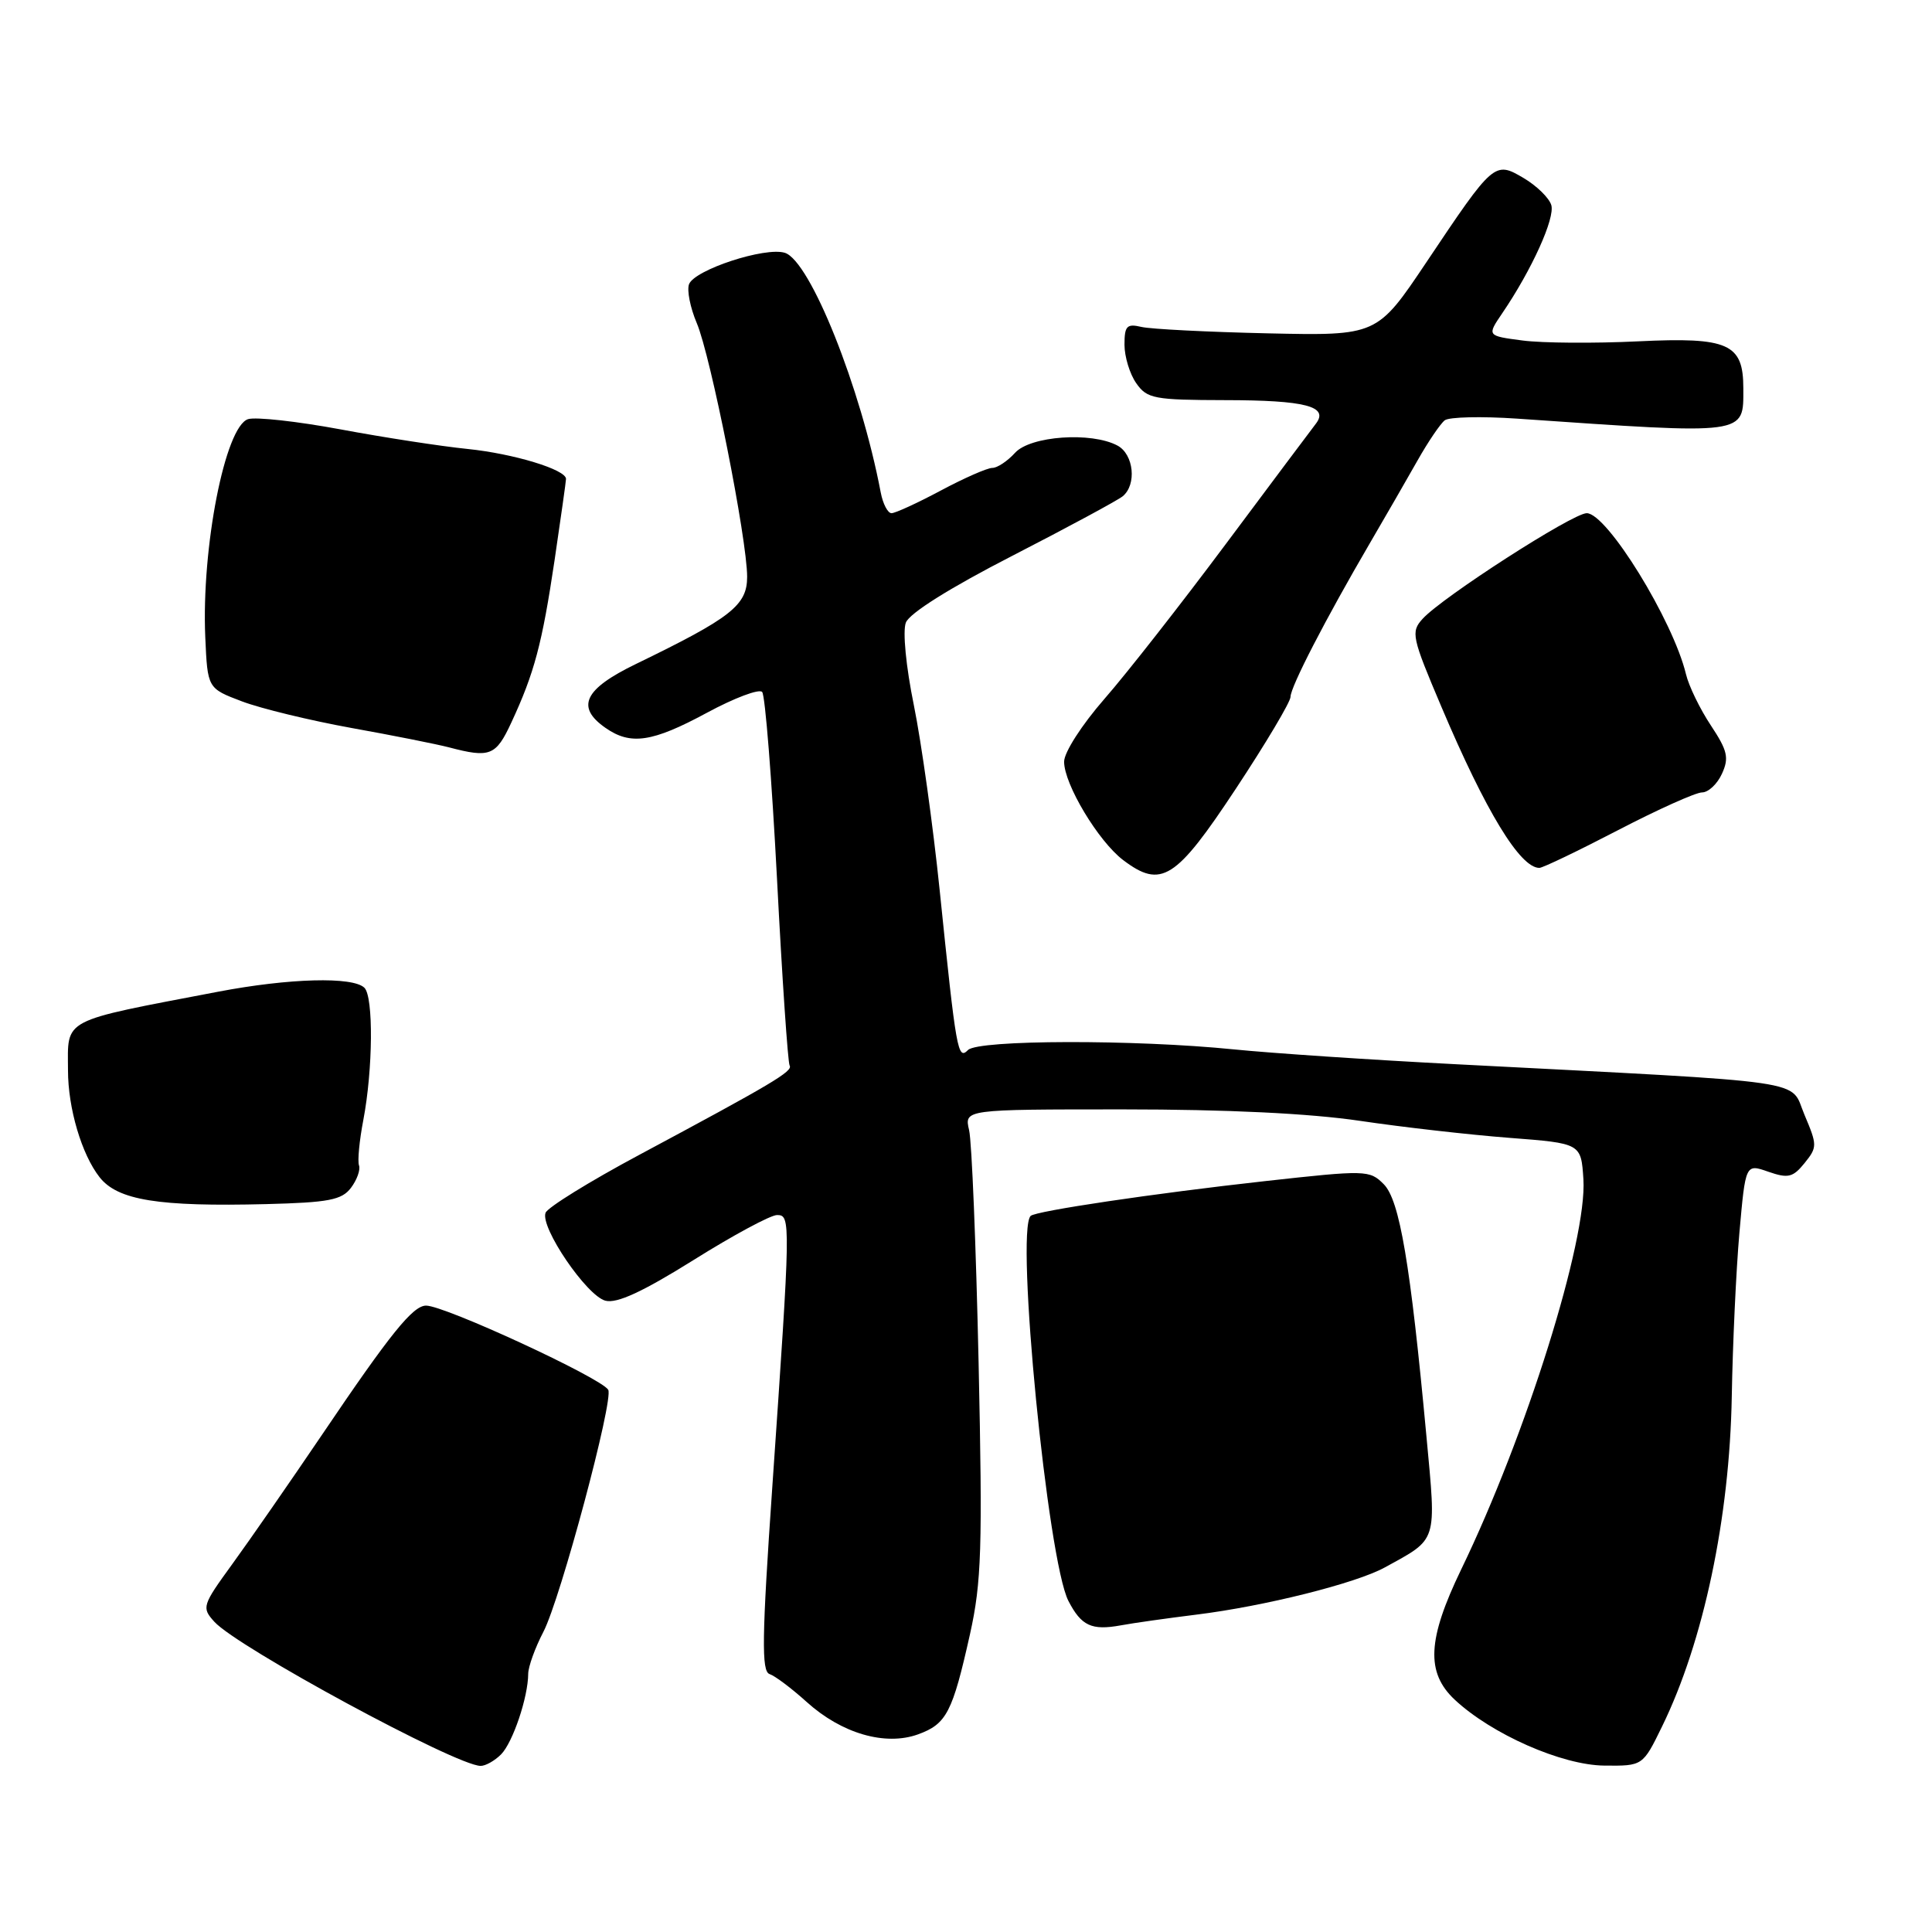 <?xml version="1.0" encoding="UTF-8" standalone="no"?>
<!DOCTYPE svg PUBLIC "-//W3C//DTD SVG 1.1//EN" "http://www.w3.org/Graphics/SVG/1.1/DTD/svg11.dtd" >
<svg xmlns="http://www.w3.org/2000/svg" xmlns:xlink="http://www.w3.org/1999/xlink" version="1.1" viewBox="0 0 256 256">
 <g >
 <path fill="currentColor"
d=" M 66.39 232.47 C 67.95 230.90 69.98 224.88 69.99 221.78 C 70.00 220.84 70.90 218.34 72.00 216.23 C 74.26 211.90 81.36 185.39 80.59 184.15 C 79.60 182.55 58.94 173.00 56.46 173.00 C 54.71 173.00 51.73 176.70 42.67 190.11 C 38.43 196.37 33.09 204.07 30.80 207.22 C 26.79 212.74 26.70 213.01 28.40 214.89 C 31.48 218.29 60.43 233.96 63.68 233.99 C 64.33 234.00 65.55 233.31 66.39 232.47 Z  M 220.24 228.75 C 225.73 217.52 229.19 201.11 229.47 185.00 C 229.59 178.12 230.04 168.38 230.48 163.35 C 231.29 154.20 231.29 154.20 234.31 155.26 C 236.93 156.17 237.57 156.02 239.11 154.12 C 240.81 152.01 240.81 151.75 239.10 147.71 C 237.08 142.95 240.96 143.51 193.00 141.02 C 181.72 140.44 168.45 139.55 163.50 139.05 C 150.31 137.72 129.63 137.77 128.27 139.13 C 126.91 140.49 126.72 139.45 124.51 117.94 C 123.63 109.39 122.09 98.36 121.09 93.44 C 120.05 88.35 119.59 83.64 120.03 82.50 C 120.50 81.26 125.87 77.89 134.15 73.64 C 141.49 69.87 148.06 66.32 148.75 65.77 C 150.65 64.23 150.24 60.20 148.07 59.04 C 144.61 57.19 136.53 57.76 134.50 60.00 C 133.50 61.10 132.15 62.00 131.49 62.00 C 130.82 62.00 127.75 63.35 124.66 65.00 C 121.57 66.65 118.63 68.00 118.13 68.00 C 117.63 68.00 116.99 66.76 116.70 65.25 C 114.06 51.34 107.35 34.56 104.00 33.50 C 101.40 32.68 92.04 35.74 91.30 37.66 C 91.00 38.46 91.46 40.77 92.32 42.80 C 94.17 47.12 99.00 71.45 99.00 76.43 C 99.00 80.21 96.89 81.86 84.25 87.99 C 77.40 91.31 76.27 93.68 80.22 96.44 C 83.56 98.78 86.42 98.36 93.68 94.44 C 97.31 92.48 100.60 91.24 100.99 91.69 C 101.39 92.13 102.27 103.30 102.96 116.50 C 103.64 129.70 104.40 140.81 104.63 141.19 C 105.09 141.95 102.36 143.57 84.64 153.06 C 78.12 156.55 72.56 159.99 72.29 160.70 C 71.55 162.62 77.73 171.70 80.22 172.35 C 81.75 172.75 85.16 171.17 91.90 166.96 C 97.13 163.68 102.11 161.00 102.96 161.00 C 104.79 161.00 104.78 161.60 102.34 196.94 C 100.95 217.02 100.89 221.46 101.97 221.82 C 102.69 222.06 104.91 223.73 106.89 225.52 C 111.53 229.71 117.30 231.38 121.65 229.81 C 125.42 228.44 126.21 226.92 128.53 216.53 C 130.06 209.64 130.20 205.15 129.67 180.58 C 129.33 165.14 128.77 151.26 128.41 149.75 C 127.77 147.00 127.77 147.00 148.85 147.00 C 162.58 147.00 173.53 147.53 180.22 148.52 C 185.87 149.36 194.78 150.37 200.00 150.77 C 209.50 151.50 209.50 151.50 209.81 156.26 C 210.32 164.31 202.23 190.16 193.61 207.97 C 189.14 217.23 188.92 221.61 192.75 225.21 C 197.63 229.78 206.96 233.90 212.59 233.95 C 217.68 234.00 217.68 234.00 220.24 228.75 Z  M 158.50 213.95 C 167.52 212.84 179.67 209.80 183.50 207.69 C 190.56 203.81 190.33 204.54 189.01 190.32 C 186.88 167.40 185.46 159.02 183.35 156.91 C 181.48 155.03 181.01 155.02 167.57 156.51 C 152.95 158.13 137.18 160.47 136.56 161.12 C 134.54 163.21 138.82 206.81 141.57 212.13 C 143.28 215.44 144.64 216.07 148.50 215.37 C 150.15 215.06 154.65 214.43 158.50 213.95 Z  M 46.50 157.40 C 47.29 156.36 47.78 155.01 47.57 154.42 C 47.36 153.83 47.62 151.13 48.14 148.42 C 49.42 141.71 49.50 132.10 48.29 130.89 C 46.78 129.38 38.31 129.61 28.89 131.41 C 7.91 135.42 8.99 134.85 9.01 141.83 C 9.01 146.84 10.82 152.96 13.19 155.98 C 15.58 159.04 21.00 159.91 35.28 159.55 C 43.54 159.34 45.28 159.01 46.50 157.40 Z  M 163.75 104.52 C 167.74 98.48 171.00 93.00 171.00 92.34 C 171.00 91.02 175.62 82.07 181.50 72.00 C 183.59 68.42 186.44 63.48 187.84 61.00 C 189.24 58.52 190.86 56.14 191.44 55.69 C 192.02 55.25 196.32 55.15 201.00 55.47 C 231.74 57.59 231.00 57.69 231.00 51.45 C 231.00 45.53 229.04 44.65 217.04 45.23 C 211.24 45.51 204.37 45.46 201.76 45.12 C 197.02 44.50 197.02 44.50 199.06 41.50 C 202.98 35.74 206.09 28.86 205.55 27.16 C 205.25 26.21 203.61 24.61 201.90 23.60 C 198.04 21.32 197.93 21.41 188.99 34.77 C 182.47 44.49 182.47 44.49 167.99 44.17 C 160.02 43.99 152.49 43.61 151.25 43.32 C 149.31 42.86 149.00 43.19 149.00 45.67 C 149.00 47.26 149.70 49.56 150.56 50.78 C 151.99 52.83 152.92 53.00 162.31 53.02 C 173.01 53.03 176.15 53.85 174.34 56.17 C 173.77 56.90 168.44 64.03 162.49 72.00 C 156.55 79.97 149.28 89.25 146.34 92.61 C 143.34 96.05 141.00 99.69 141.00 100.93 C 141.00 103.92 145.54 111.48 148.83 113.97 C 153.87 117.78 155.80 116.56 163.75 104.52 Z  M 214.40 110.00 C 219.69 107.25 224.70 105.00 225.53 105.00 C 226.36 105.00 227.55 103.89 228.17 102.52 C 229.13 100.42 228.91 99.46 226.69 96.11 C 225.25 93.94 223.77 90.89 223.40 89.33 C 221.68 82.19 212.93 68.00 210.25 68.00 C 208.39 68.00 191.09 79.14 188.50 82.00 C 186.92 83.74 187.07 84.41 191.00 93.67 C 196.87 107.52 201.42 115.00 203.97 115.00 C 204.42 115.00 209.11 112.75 214.40 110.00 Z  M 67.75 95.75 C 70.81 89.17 71.83 85.32 73.48 74.26 C 74.31 68.62 75.00 63.76 75.00 63.46 C 75.00 62.22 68.04 60.11 61.96 59.49 C 58.41 59.13 50.82 57.96 45.10 56.89 C 39.38 55.83 33.88 55.22 32.87 55.54 C 29.83 56.51 26.68 72.57 27.20 84.43 C 27.50 91.21 27.50 91.21 32.07 92.94 C 34.58 93.89 41.11 95.47 46.57 96.46 C 52.03 97.44 57.85 98.60 59.50 99.03 C 64.93 100.46 65.71 100.15 67.75 95.75 Z "/>
</g>
</svg>